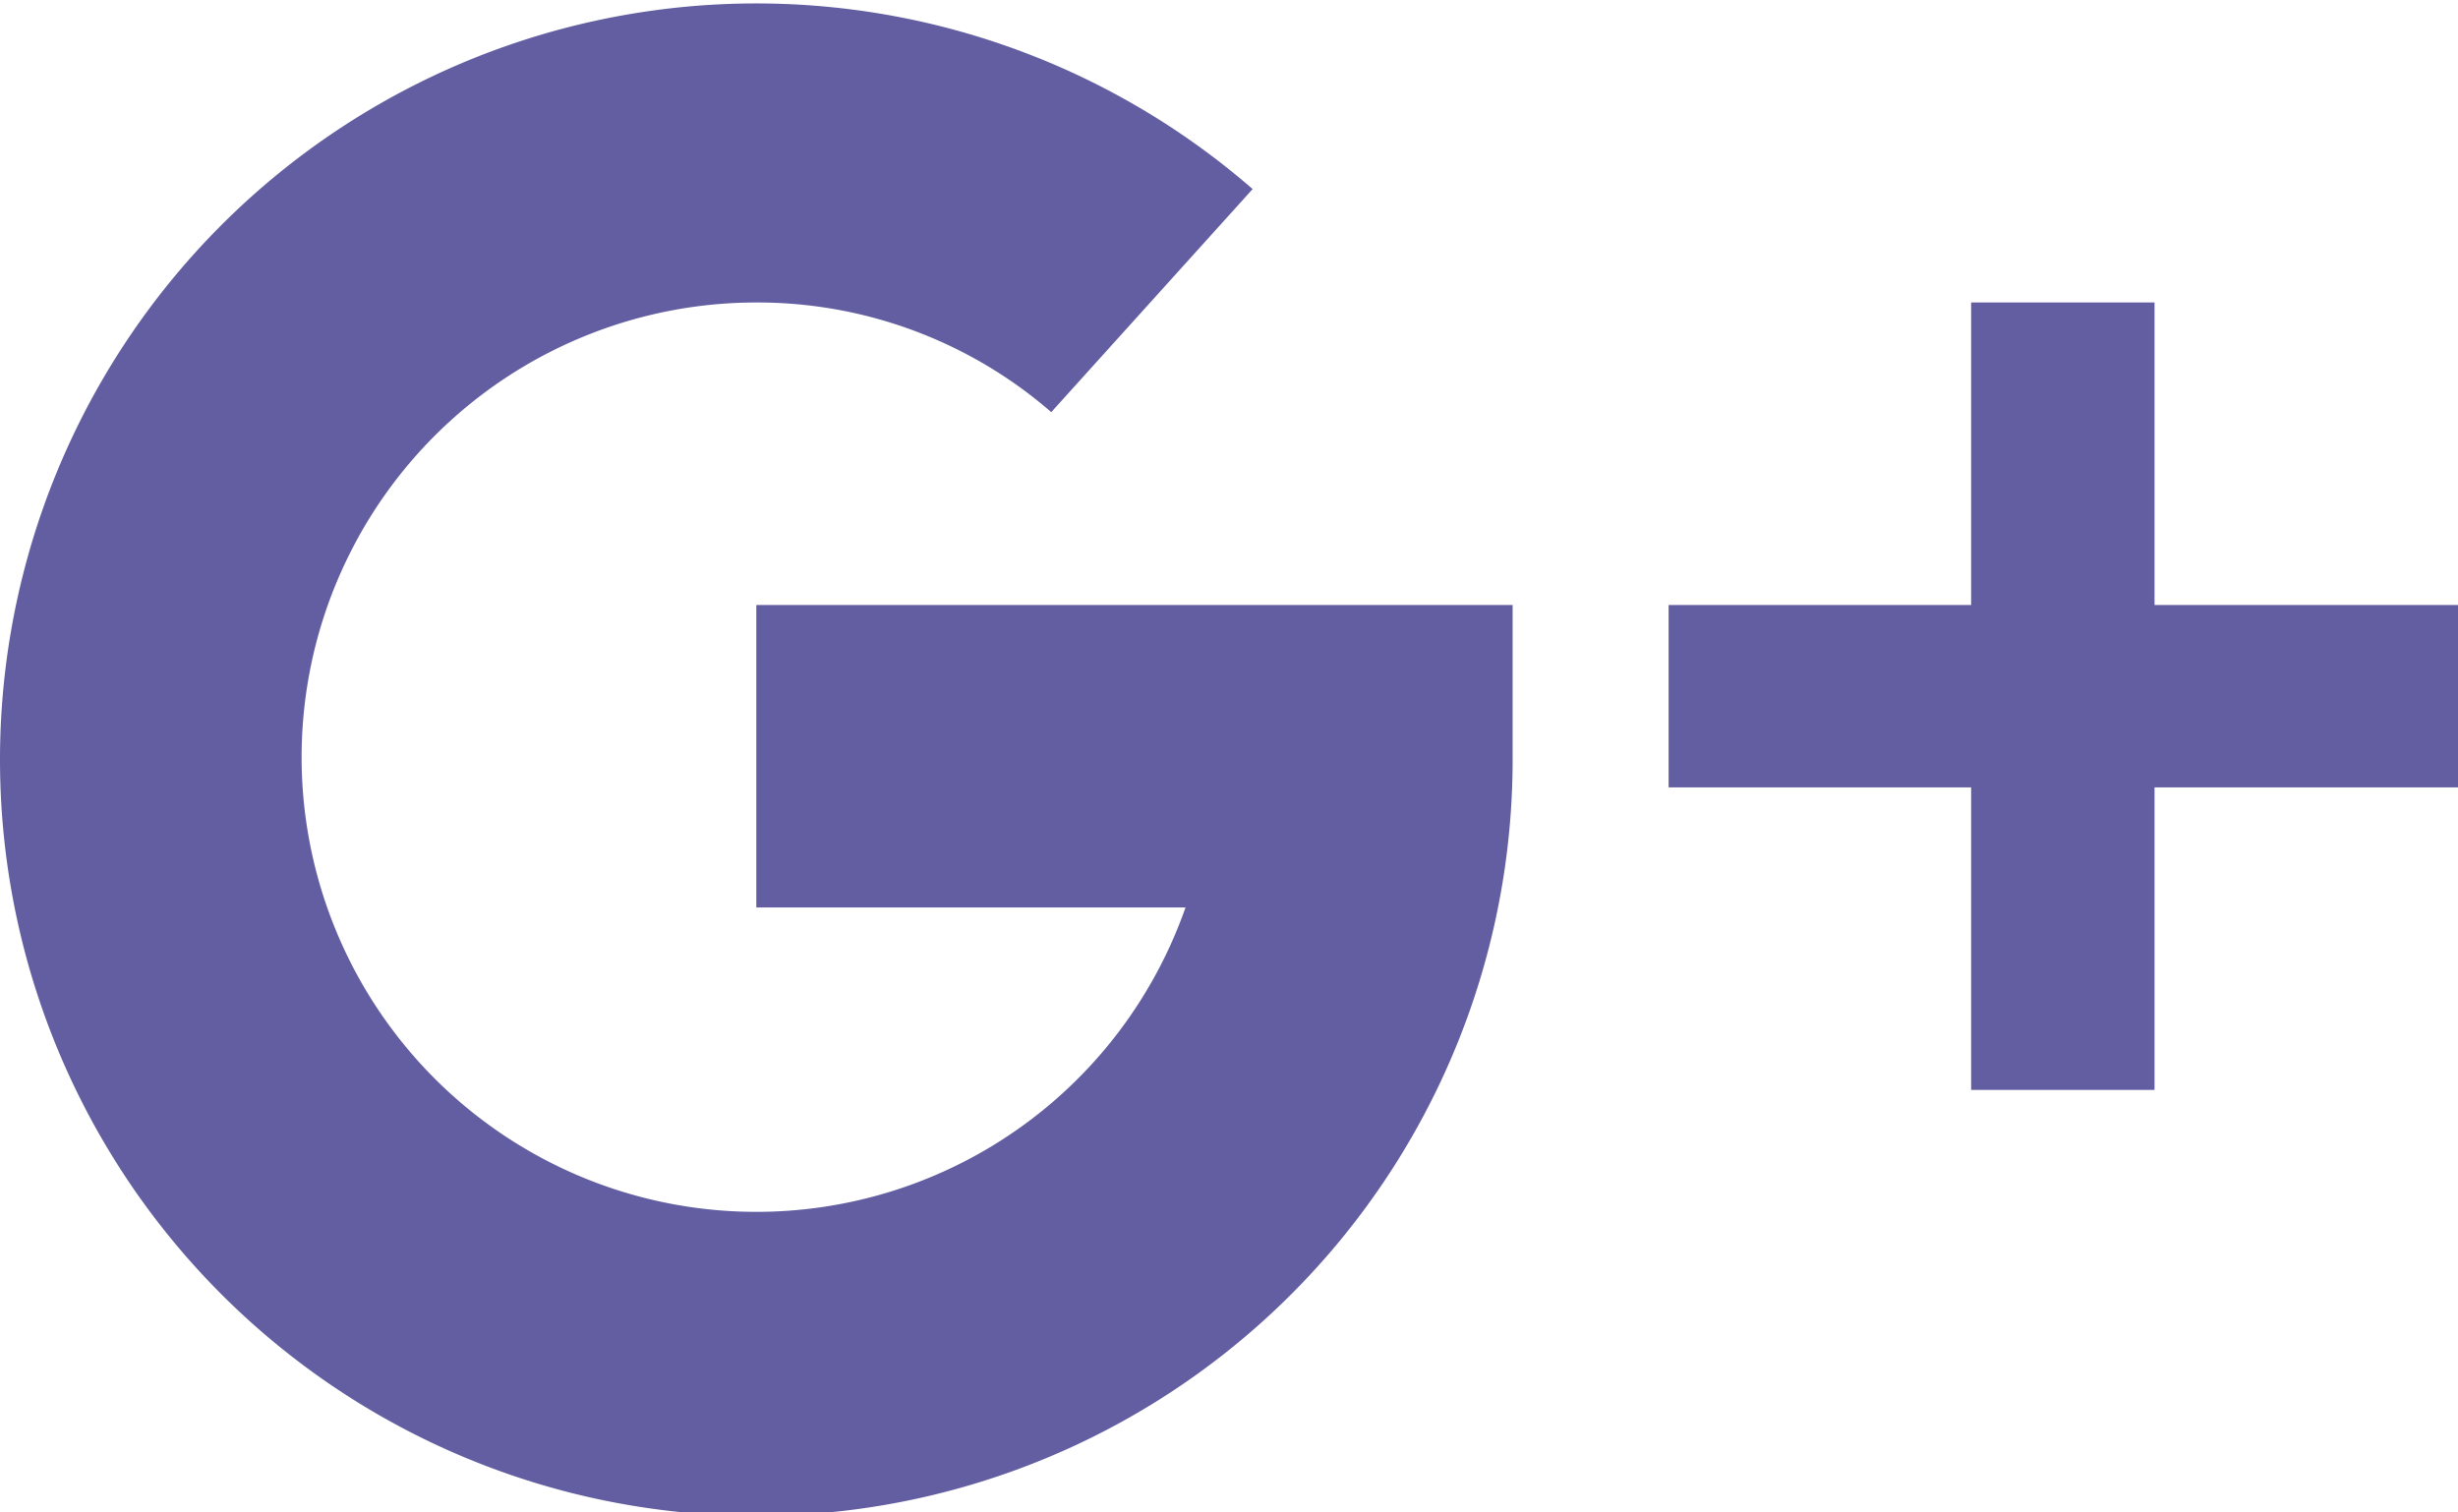 <svg xmlns="http://www.w3.org/2000/svg" viewBox="0 0 26 16"><defs><style>.cls-1{opacity:0.88;}.cls-2{fill:#4d4995;fill-rule:evenodd;}</style></defs><title>GOOGLE</title><g id="Layer_2" data-name="Layer 2"><g id="Layer_1-2" data-name="Layer 1"><g id="Forma_1" data-name="Forma 1" class="cls-1"><path class="cls-2" d="M22.79,6.4V3.2H20.85V6.4h-3.2V8.33h3.2v3.2h1.94V8.33H26V6.4ZM8,9.6h4.54A4.81,4.81,0,1,1,8,3.2a4.74,4.74,0,0,1,3.12,1.16L13.25,2A8,8,0,1,0,16,8V6.4H8Z"/></g></g></g></svg>